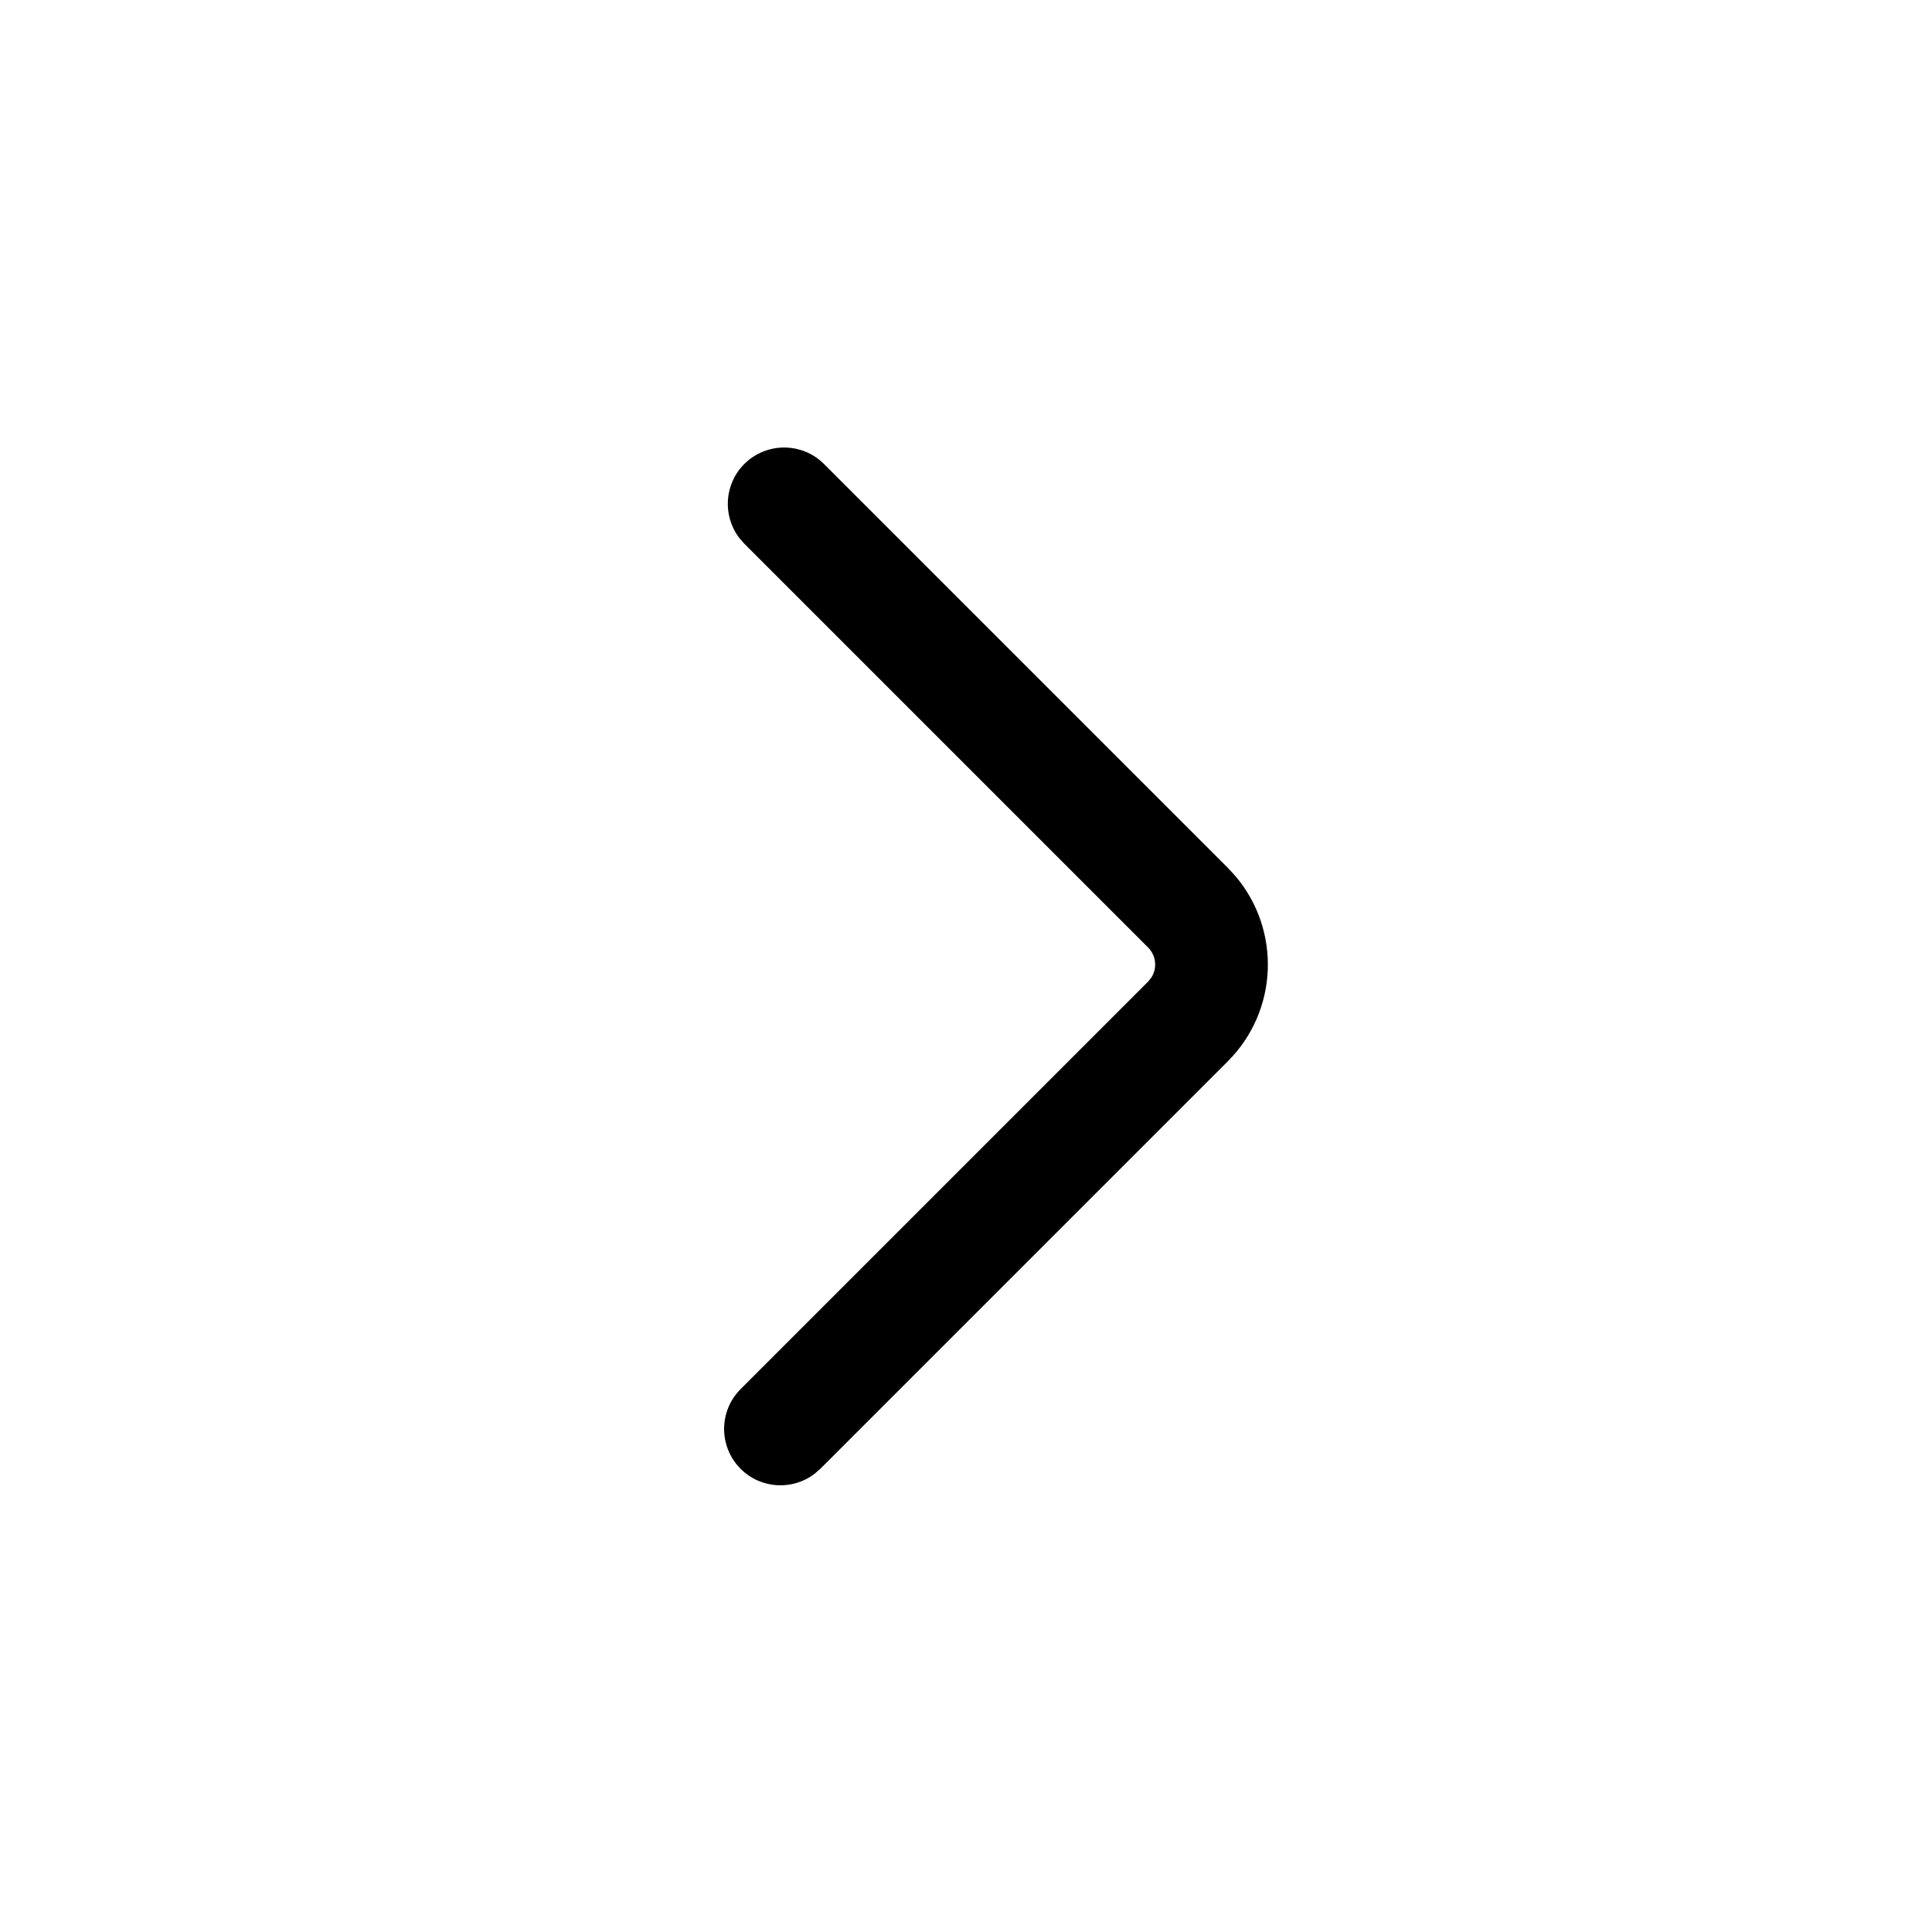 
<svg version="1.1" xmlns="http://www.w3.org/2000/svg" width="24" height="24" viewBox="0 0 24 24">
<title>chevron-right</title>
<path d="M9.246 5.764c-0.251 0.251-0.271 0.644-0.063 0.918l0.063 0.072 5.016 5.016c0.1 0.1 0.115 0.254 0.043 0.37l-0.043 0.054-5.062 5.062c-0.273 0.273-0.273 0.717 0 0.99 0.251 0.251 0.644 0.271 0.918 0.063l0.072-0.063 5.062-5.062c0.629-0.629 0.662-1.628 0.099-2.296l-0.099-0.108-5.016-5.016c-0.273-0.273-0.717-0.273-0.99 0z"></path>
</svg>

